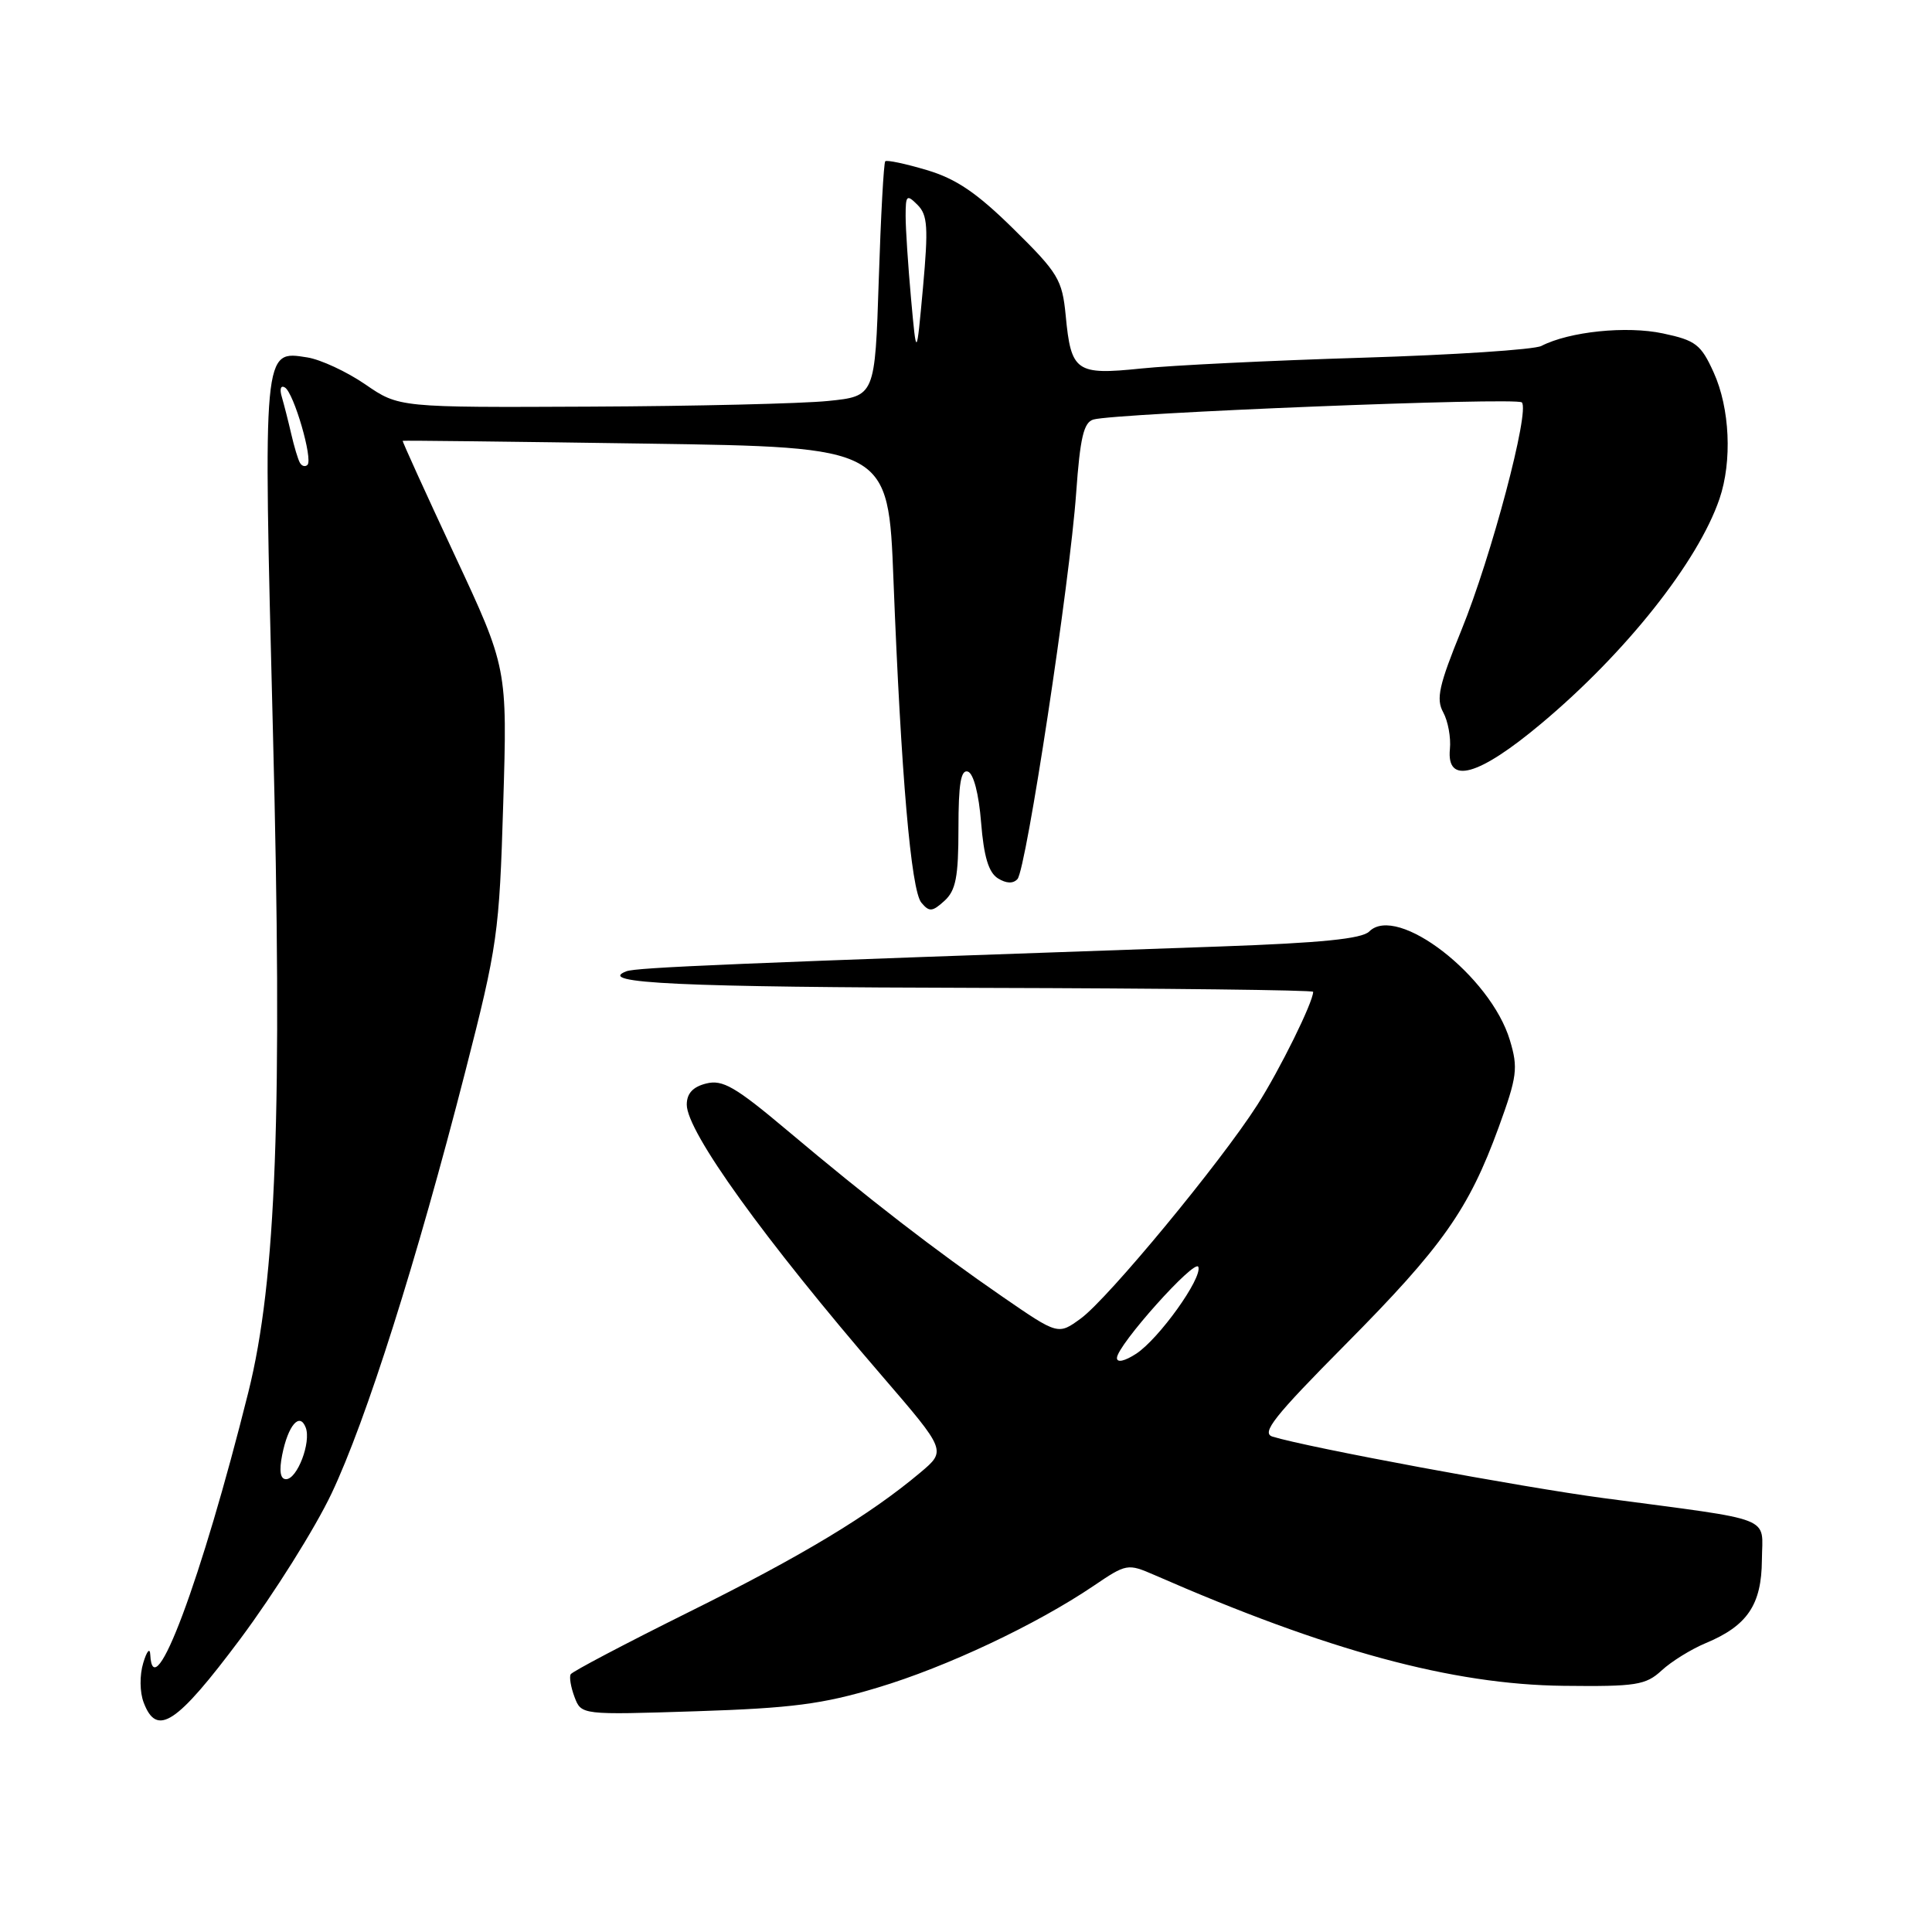 <?xml version="1.0" encoding="UTF-8" standalone="no"?>
<!DOCTYPE svg PUBLIC "-//W3C//DTD SVG 1.1//EN" "http://www.w3.org/Graphics/SVG/1.1/DTD/svg11.dtd" >
<svg xmlns="http://www.w3.org/2000/svg" xmlns:xlink="http://www.w3.org/1999/xlink" version="1.1" viewBox="0 0 256 256">
 <g >
 <path fill="currentColor"
d=" M 31.85 217.15 C 36.30 211.18 41.74 202.52 43.93 197.90 C 48.52 188.22 55.21 167.11 61.65 142.00 C 65.93 125.31 66.16 123.67 66.68 106.50 C 67.23 88.50 67.23 88.50 60.22 73.50 C 56.37 65.25 53.28 58.46 53.36 58.41 C 53.44 58.35 67.95 58.52 85.60 58.78 C 117.71 59.25 117.71 59.25 118.39 76.87 C 119.40 102.71 120.72 117.95 122.08 119.60 C 123.13 120.86 123.53 120.83 125.14 119.37 C 126.65 118.00 127.00 116.22 127.00 109.76 C 127.00 103.87 127.32 101.94 128.25 102.24 C 129.00 102.49 129.70 105.19 130.00 108.98 C 130.36 113.48 130.99 115.60 132.22 116.38 C 133.34 117.08 134.25 117.11 134.82 116.48 C 135.98 115.19 141.77 77.09 142.60 65.28 C 143.12 57.99 143.60 55.96 144.88 55.59 C 147.86 54.74 200.95 52.61 201.65 53.32 C 202.74 54.41 197.61 73.77 193.65 83.48 C 190.67 90.80 190.26 92.61 191.23 94.38 C 191.87 95.55 192.27 97.74 192.12 99.25 C 191.65 104.03 195.90 102.85 204.21 95.89 C 215.42 86.51 225.00 74.43 227.84 66.10 C 229.54 61.12 229.22 54.08 227.07 49.35 C 225.39 45.64 224.69 45.10 220.35 44.18 C 215.53 43.15 207.94 43.93 204.24 45.84 C 203.28 46.33 192.60 47.03 180.50 47.40 C 168.40 47.77 155.22 48.41 151.20 48.83 C 142.57 49.72 141.92 49.27 141.21 41.80 C 140.75 37.06 140.22 36.17 134.32 30.36 C 129.44 25.55 126.70 23.69 122.79 22.53 C 119.97 21.69 117.50 21.17 117.30 21.37 C 117.10 21.57 116.71 28.65 116.44 37.11 C 115.94 52.50 115.94 52.50 109.72 53.13 C 106.30 53.48 92.11 53.82 78.18 53.88 C 52.86 54.00 52.86 54.00 48.40 50.93 C 45.95 49.25 42.49 47.64 40.72 47.36 C 34.83 46.43 34.87 45.95 36.16 96.74 C 37.45 147.24 36.62 169.62 32.90 184.50 C 26.70 209.32 20.27 226.51 19.91 219.25 C 19.87 218.28 19.45 218.77 18.98 220.35 C 18.49 221.97 18.51 224.22 19.04 225.60 C 20.78 230.19 23.38 228.48 31.85 217.15 Z  M 116.28 223.62 C 125.41 220.89 137.30 215.28 144.93 210.12 C 149.25 207.19 149.43 207.16 152.93 208.68 C 175.92 218.74 192.39 223.21 207.17 223.38 C 216.80 223.49 218.06 223.29 220.17 221.35 C 221.45 220.16 224.07 218.54 226.00 217.73 C 231.53 215.43 233.42 212.64 233.46 206.71 C 233.51 200.78 235.50 201.57 212.50 198.51 C 201.67 197.07 173.32 191.81 168.62 190.36 C 167.08 189.89 168.80 187.71 178.29 178.14 C 191.15 165.17 194.61 160.26 198.58 149.38 C 201.03 142.64 201.18 141.53 200.07 137.84 C 197.52 129.32 185.12 119.74 181.43 123.43 C 180.46 124.40 175.01 124.94 161.80 125.41 C 96.55 127.68 84.34 128.19 83.00 128.70 C 78.84 130.29 90.07 130.81 130.25 130.90 C 154.31 130.96 174.00 131.19 174.00 131.42 C 174.00 132.79 169.57 141.77 166.60 146.41 C 161.71 154.06 146.83 172.06 143.22 174.70 C 140.21 176.90 140.21 176.90 132.86 171.84 C 123.93 165.69 115.19 158.94 104.33 149.80 C 97.45 144.01 95.75 143.02 93.58 143.57 C 91.81 144.01 91.00 144.89 91.00 146.37 C 91.00 149.96 101.22 164.16 116.91 182.36 C 125.40 192.22 125.40 192.22 121.95 195.12 C 115.24 200.76 106.33 206.14 91.25 213.62 C 82.86 217.79 75.82 221.49 75.62 221.85 C 75.41 222.21 75.64 223.57 76.13 224.87 C 77.03 227.24 77.03 227.24 92.26 226.75 C 104.88 226.34 109.01 225.81 116.28 223.62 Z  M 37.39 192.78 C 38.18 188.84 39.71 187.07 40.51 189.16 C 41.25 191.10 39.39 196.00 37.90 196.00 C 37.14 196.00 36.97 194.91 37.39 192.78 Z  M 39.74 61.32 C 39.48 60.87 38.97 59.15 38.59 57.50 C 38.21 55.85 37.65 53.66 37.35 52.62 C 37.02 51.55 37.20 51.00 37.76 51.35 C 38.94 52.08 41.49 60.84 40.74 61.60 C 40.44 61.89 39.99 61.77 39.74 61.32 Z  M 120.72 39.60 C 120.33 35.25 120.00 30.32 120.00 28.63 C 120.00 25.85 120.14 25.71 121.58 27.15 C 122.92 28.49 123.02 30.13 122.30 38.11 C 121.44 47.50 121.44 47.50 120.72 39.60 Z  M 148.00 179.94 C 148.00 178.28 158.39 166.67 158.79 167.88 C 159.30 169.40 153.56 177.40 150.56 179.37 C 149.04 180.36 148.00 180.60 148.00 179.94 Z "/>
</g>
</svg>